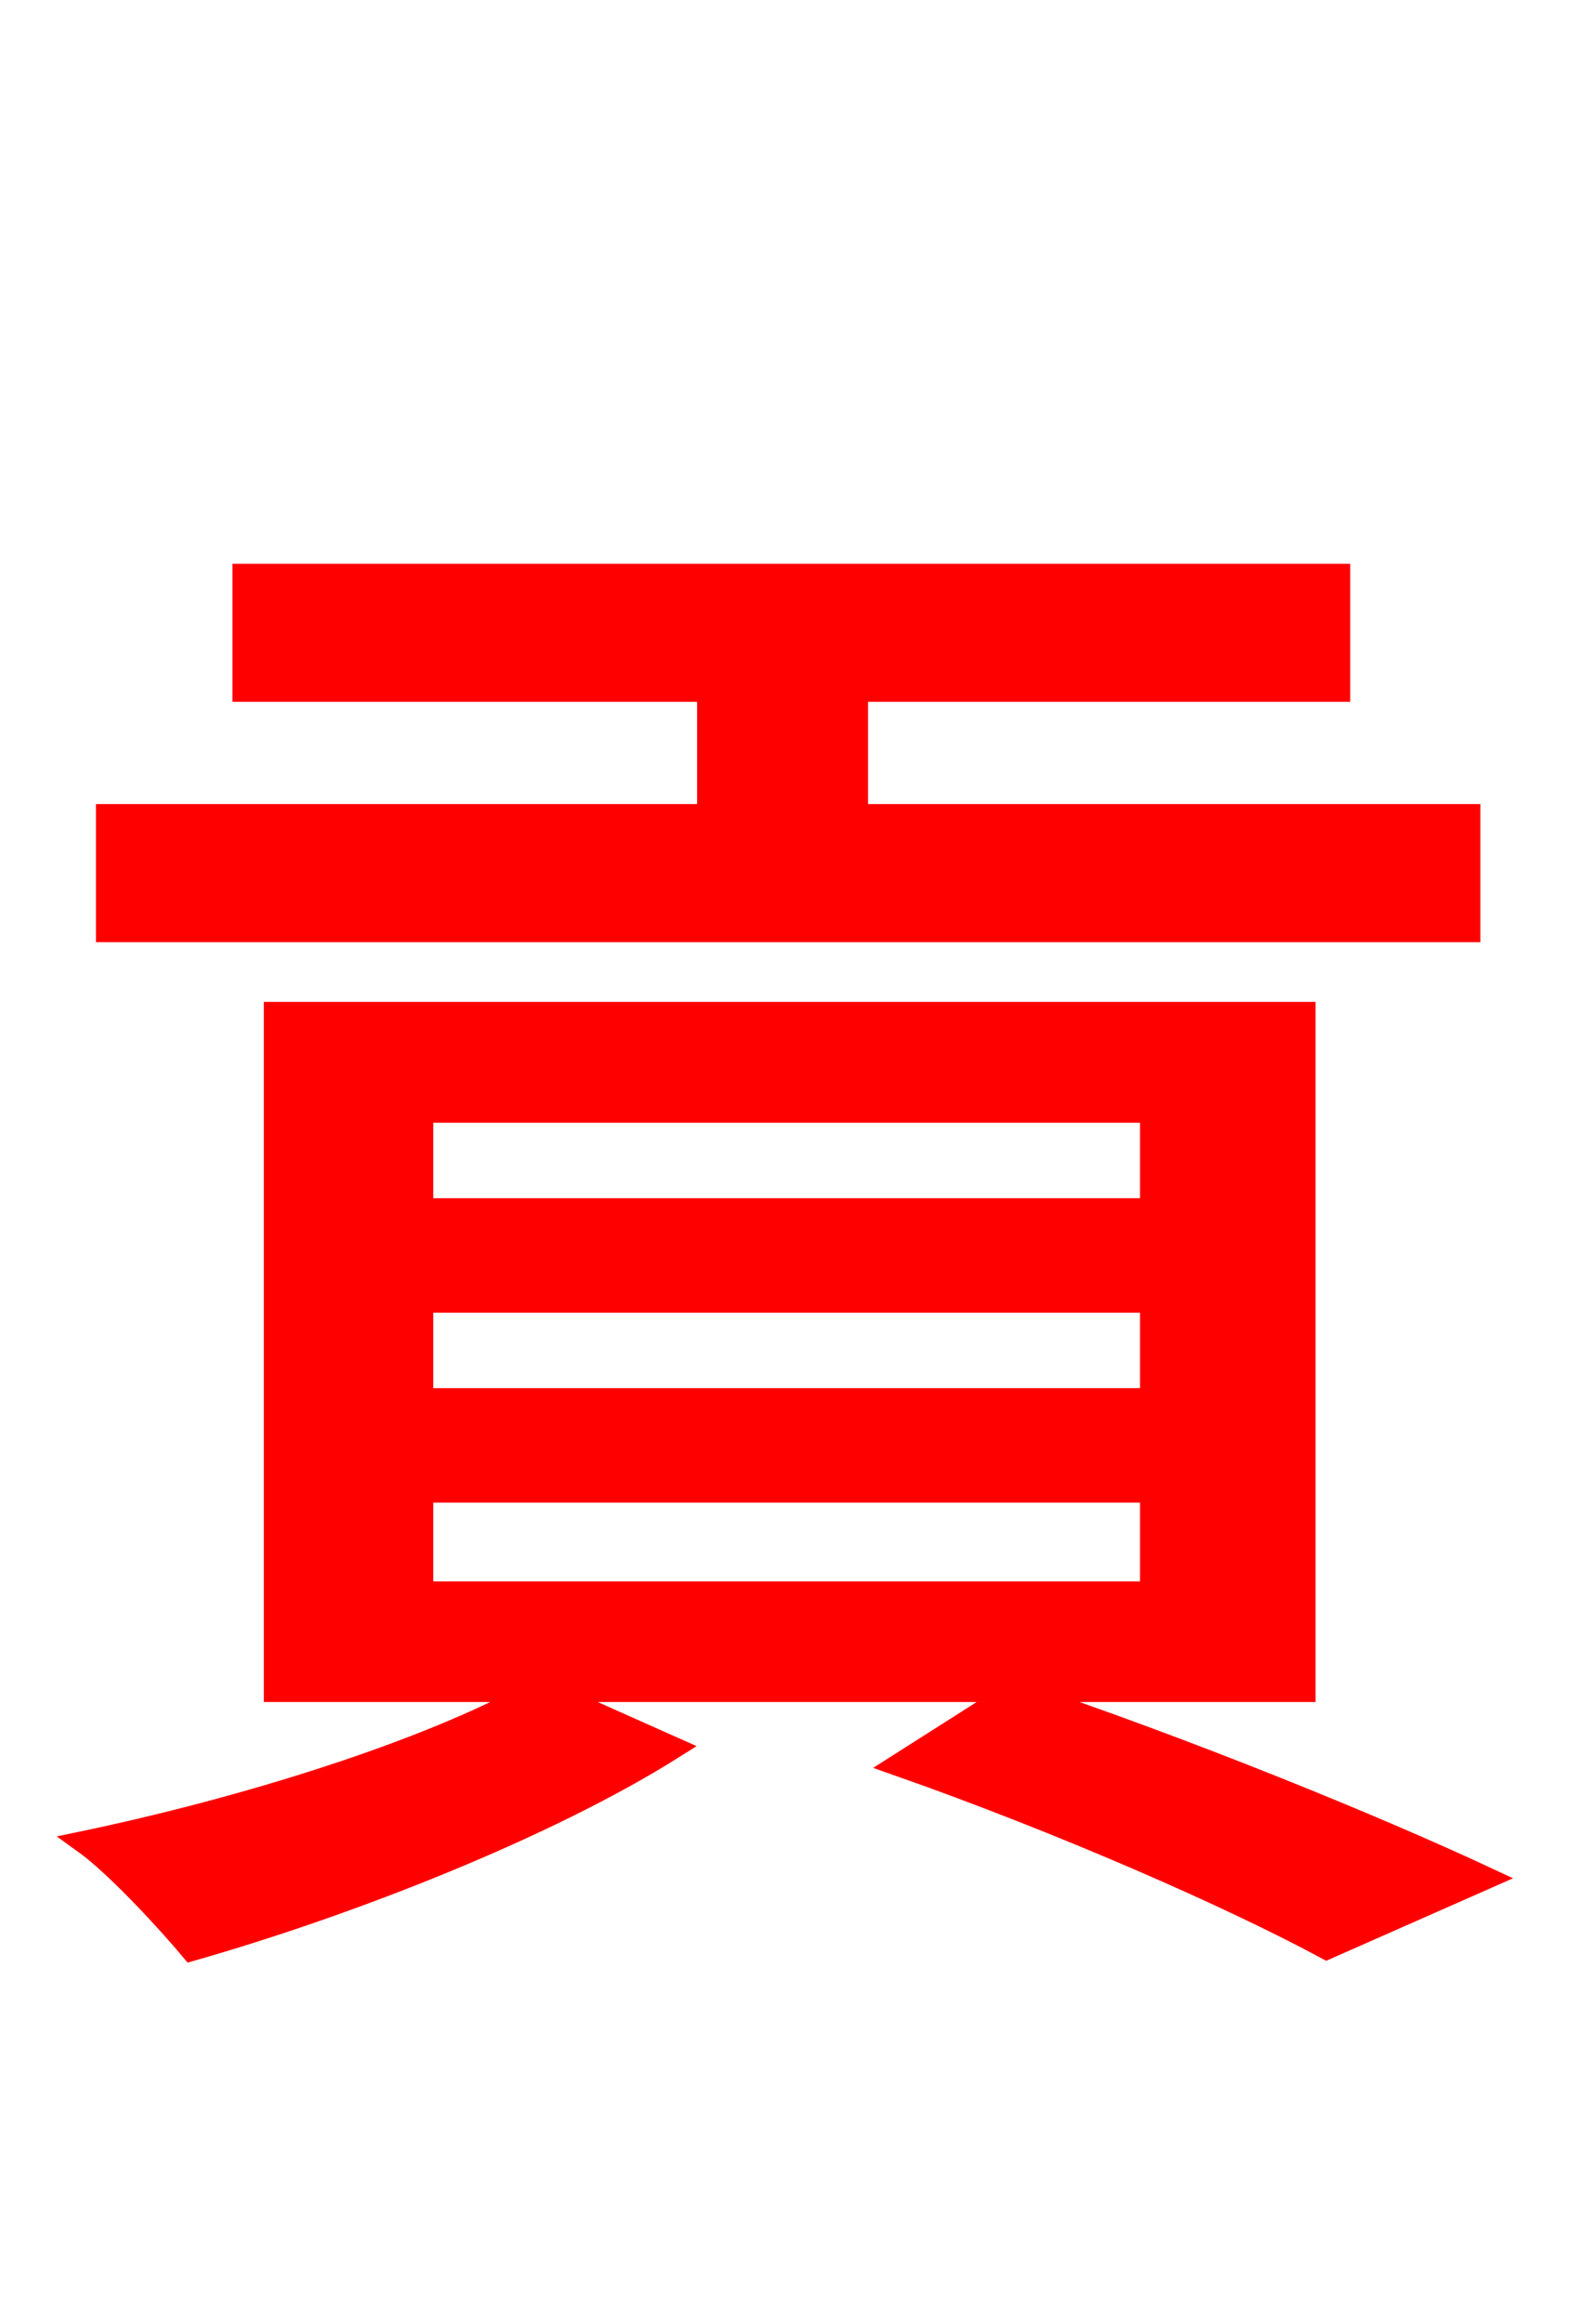 <svg xmlns="http://www.w3.org/2000/svg" xmlns:xlink="http://www.w3.org/1999/xlink" width="72" height="106.56"><path fill="red" stroke="red" d="M67.39 37.37L39.31 37.37L39.31 31.68L61.42 31.68L61.42 26.35L11.16 26.35L11.16 31.68L32.47 31.68L32.47 37.37L4.90 37.37L4.90 42.70L67.39 42.70ZM52.78 55.44L19.37 55.44L19.37 50.98L52.78 50.98ZM52.78 64.15L19.37 64.15L19.37 59.69L52.78 59.69ZM52.78 73.01L19.37 73.01L19.37 68.40L52.78 68.40ZM59.83 46.44L12.60 46.44L12.60 77.54L24.55 77.54C19.51 80.35 11.09 82.94 3.82 84.46C5.33 85.54 7.70 88.13 8.78 89.42C16.06 87.34 25.06 83.81 30.89 80.14L25.06 77.54L59.83 77.54ZM41.18 80.93C48.74 83.59 56.45 86.98 60.84 89.35L68.18 86.11C62.93 83.66 54.29 80.14 46.51 77.54Z"/></svg>
